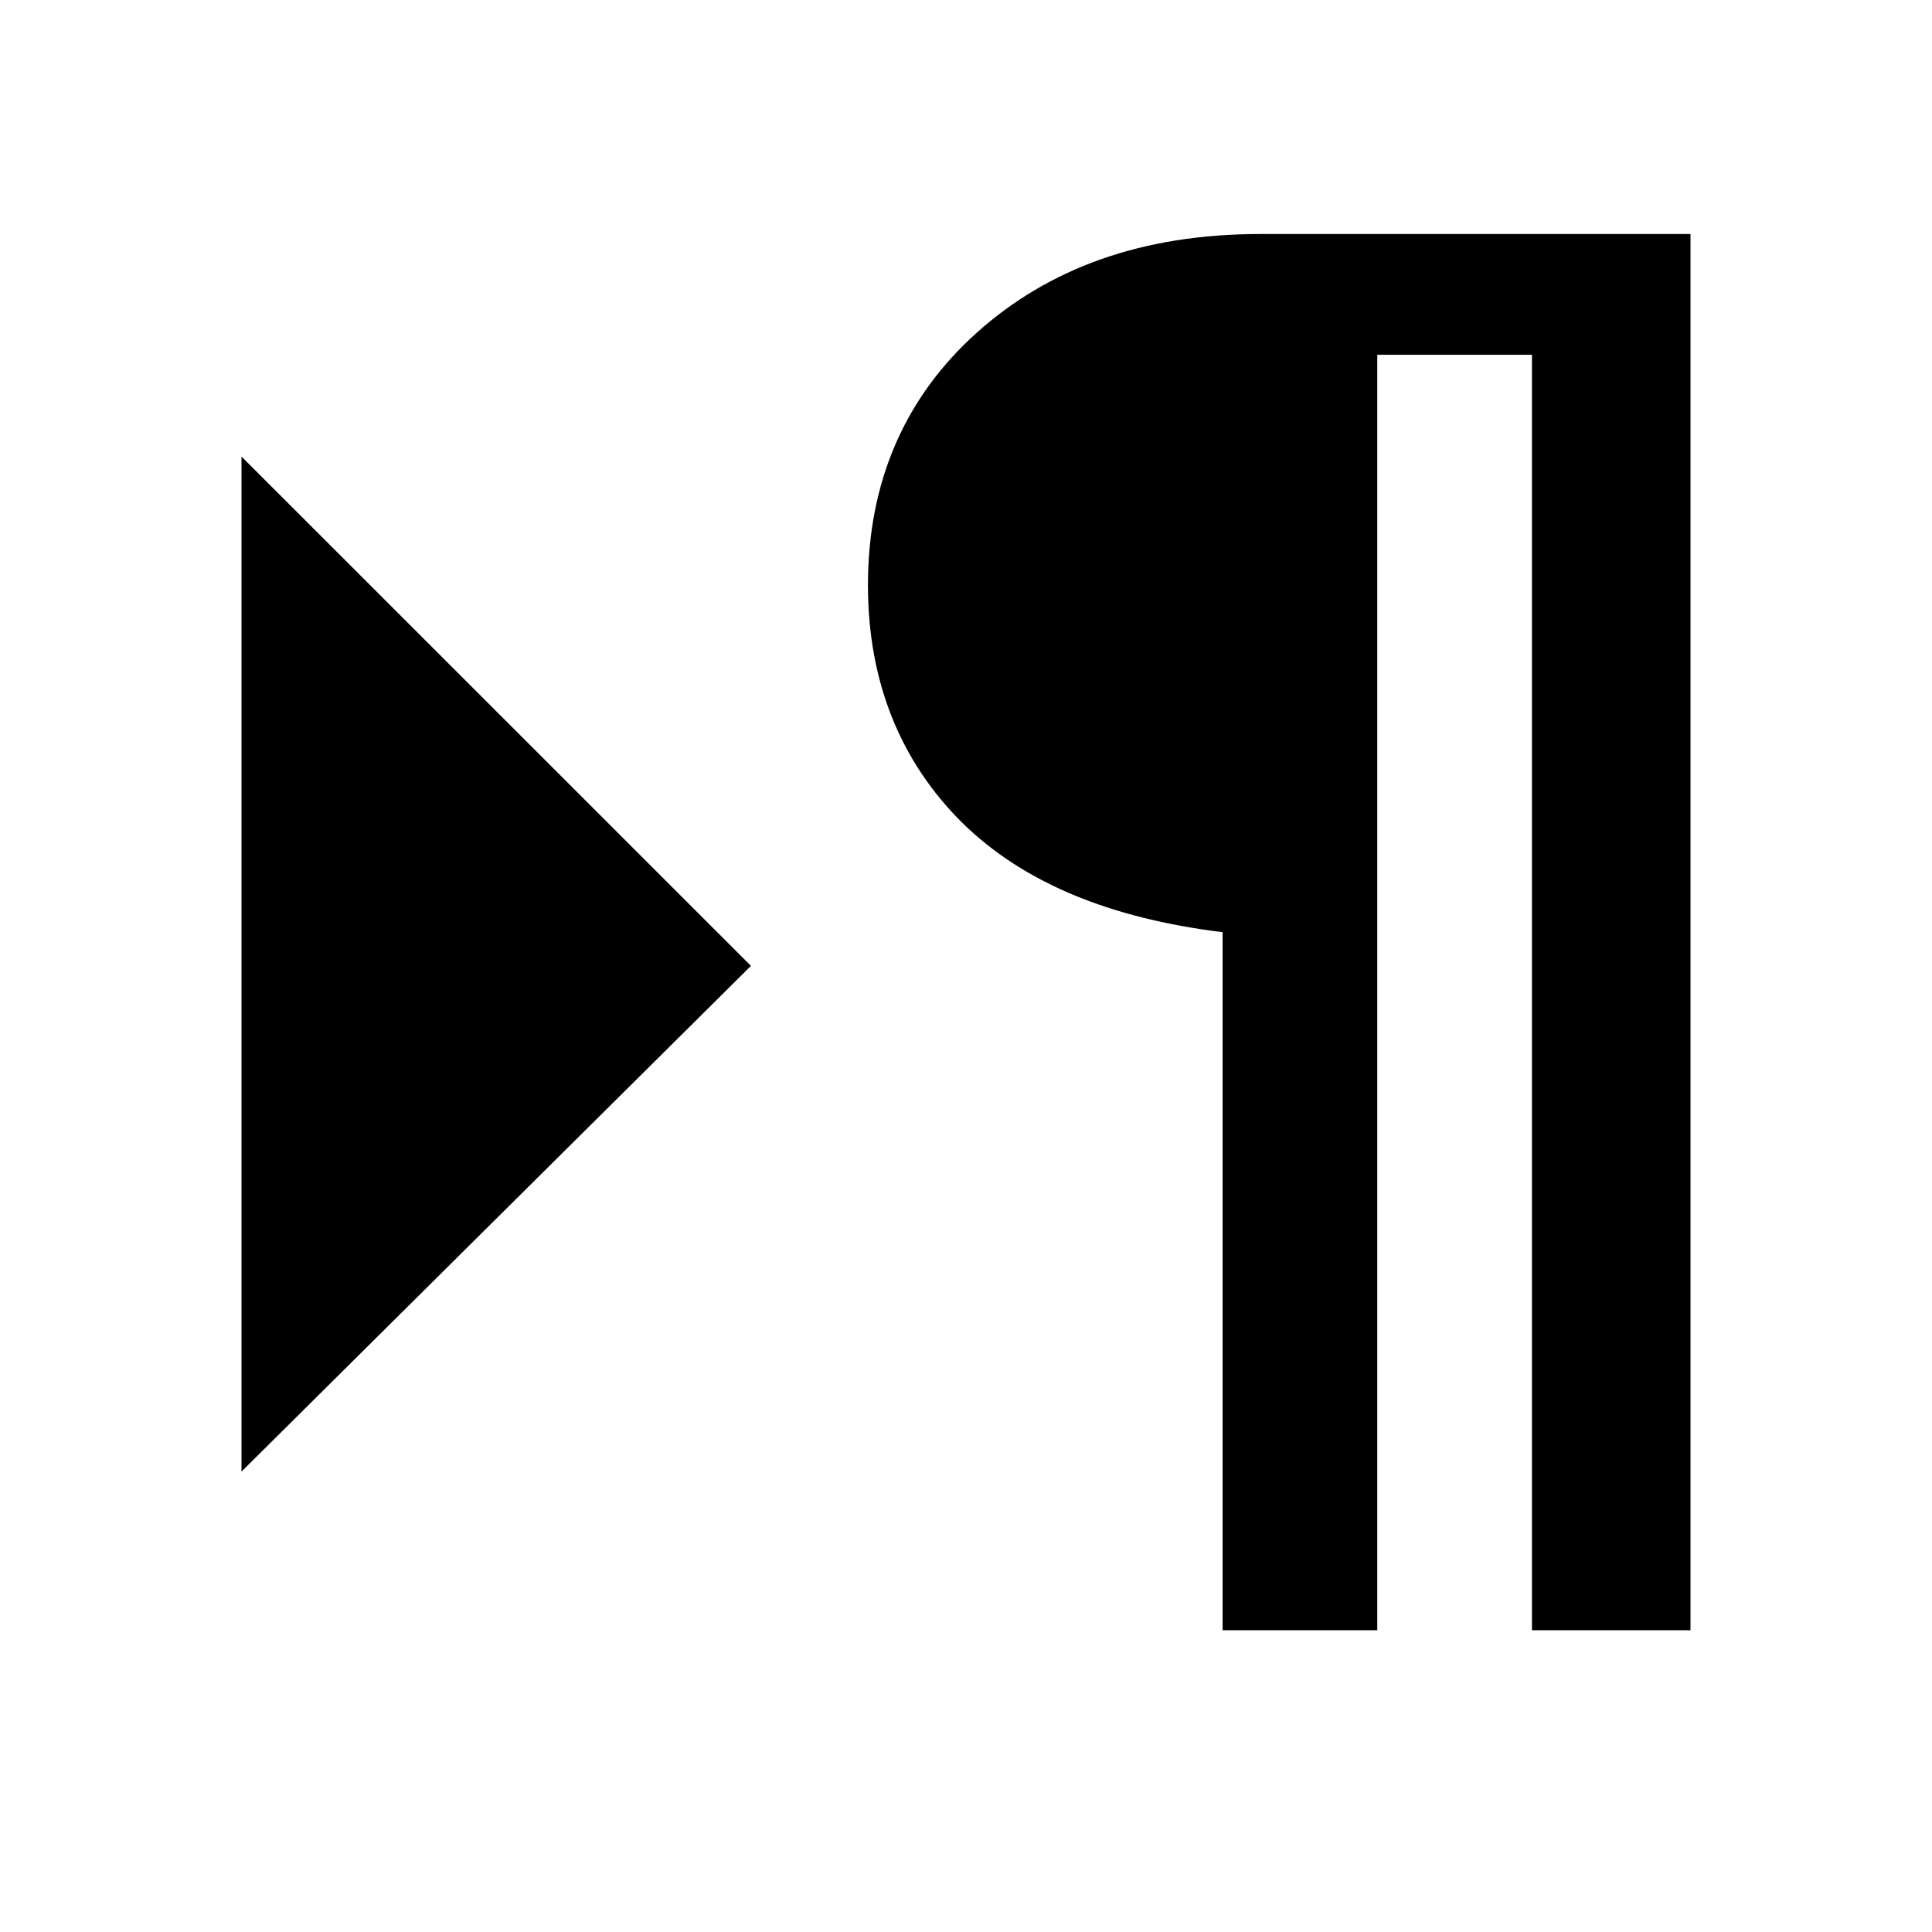 <?xml version="1.0" encoding="utf-8"?>
<!-- Generator: Adobe Illustrator 16.0.0, SVG Export Plug-In . SVG Version: 6.00 Build 0)  -->
<!DOCTYPE svg PUBLIC "-//W3C//DTD SVG 1.1//EN" "http://www.w3.org/Graphics/SVG/1.1/DTD/svg11.dtd">
<svg version="1.1"
	 id="svg2" xmlns:dc="http://purl.org/dc/elements/1.1/" xmlns:cc="http://creativecommons.org/ns#" xmlns:rdf="http://www.w3.org/1999/02/22-rdf-syntax-ns#" xmlns:svg="http://www.w3.org/2000/svg" xmlns:sodipodi="http://sodipodi.sourceforge.net/DTD/sodipodi-0.dtd" xmlns:inkscape="http://www.inkscape.org/namespaces/inkscape" inkscape:export-filename="/home/samclarke/Desktop/new icons/bullet-list.png" inkscape:export-ydpi="90" inkscape:export-xdpi="90" sodipodi:docname="ltr.svg" inkscape:version="0.48.3.1 r9886"
	 xmlns="http://www.w3.org/2000/svg" xmlns:xlink="http://www.w3.org/1999/xlink" x="0px" y="0px" width="16px" height="16px"
	 viewBox="0 0 16 16" enable-background="new 0 0 16 16" xml:space="preserve">
<title  id="title3184">SCEditor</title>
<defs>
	
	
		<inkscape:perspective  id="perspective3023" inkscape:vp_z="16 : 8 : 1" inkscape:vp_y="0 : 1000 : 0" inkscape:vp_x="0 : 8 : 1" sodipodi:type="inkscape:persp3d" inkscape:persp3d-origin="8 : 5.3333333 : 1">
		</inkscape:perspective>
</defs>
<sodipodi:namedview  id="base" showgrid="true" borderopacity="1.0" bordercolor="#666666" pagecolor="#ffffff" inkscape:cy="8.3492928" inkscape:cx="2.479679" inkscape:zoom="22.627417" inkscape:window-maximized="1" inkscape:snap-global="true" inkscape:snap-bbox="true" inkscape:window-y="27" inkscape:window-x="0" inkscape:window-height="1025" inkscape:window-width="1920" inkscape:current-layer="layer1" inkscape:document-units="px" inkscape:pageshadow="2" inkscape:pageopacity="0">
	
		<inkscape:grid  originy="0.5px" originx="2.7755576e-17px" enabled="true" visible="true" type="xygrid" id="grid3041" spacingy="1px" spacingx="1px" empspacing="5" snapvisiblegridlinesonly="true">
		</inkscape:grid>
</sodipodi:namedview>
<path id="layer1" transform="translate(0,-1036.362)" inkscape:label="Layer 1" inkscape:groupmode="layer" d="M10.438,1038.3
	c-0.98,0-1.752,0.284-2.344,0.813c-0.592,0.529-0.906,1.228-0.906,2.094c0,0.811,0.275,1.467,0.781,1.969
	c0.506,0.497,1.227,0.792,2.156,0.906v5.781h1.281V1039.3h1.281v10.563H14V1038.3H10.438z M2,1040.143v8.406l4.219-4.188L2,1040.143
	z"/>
</svg>
